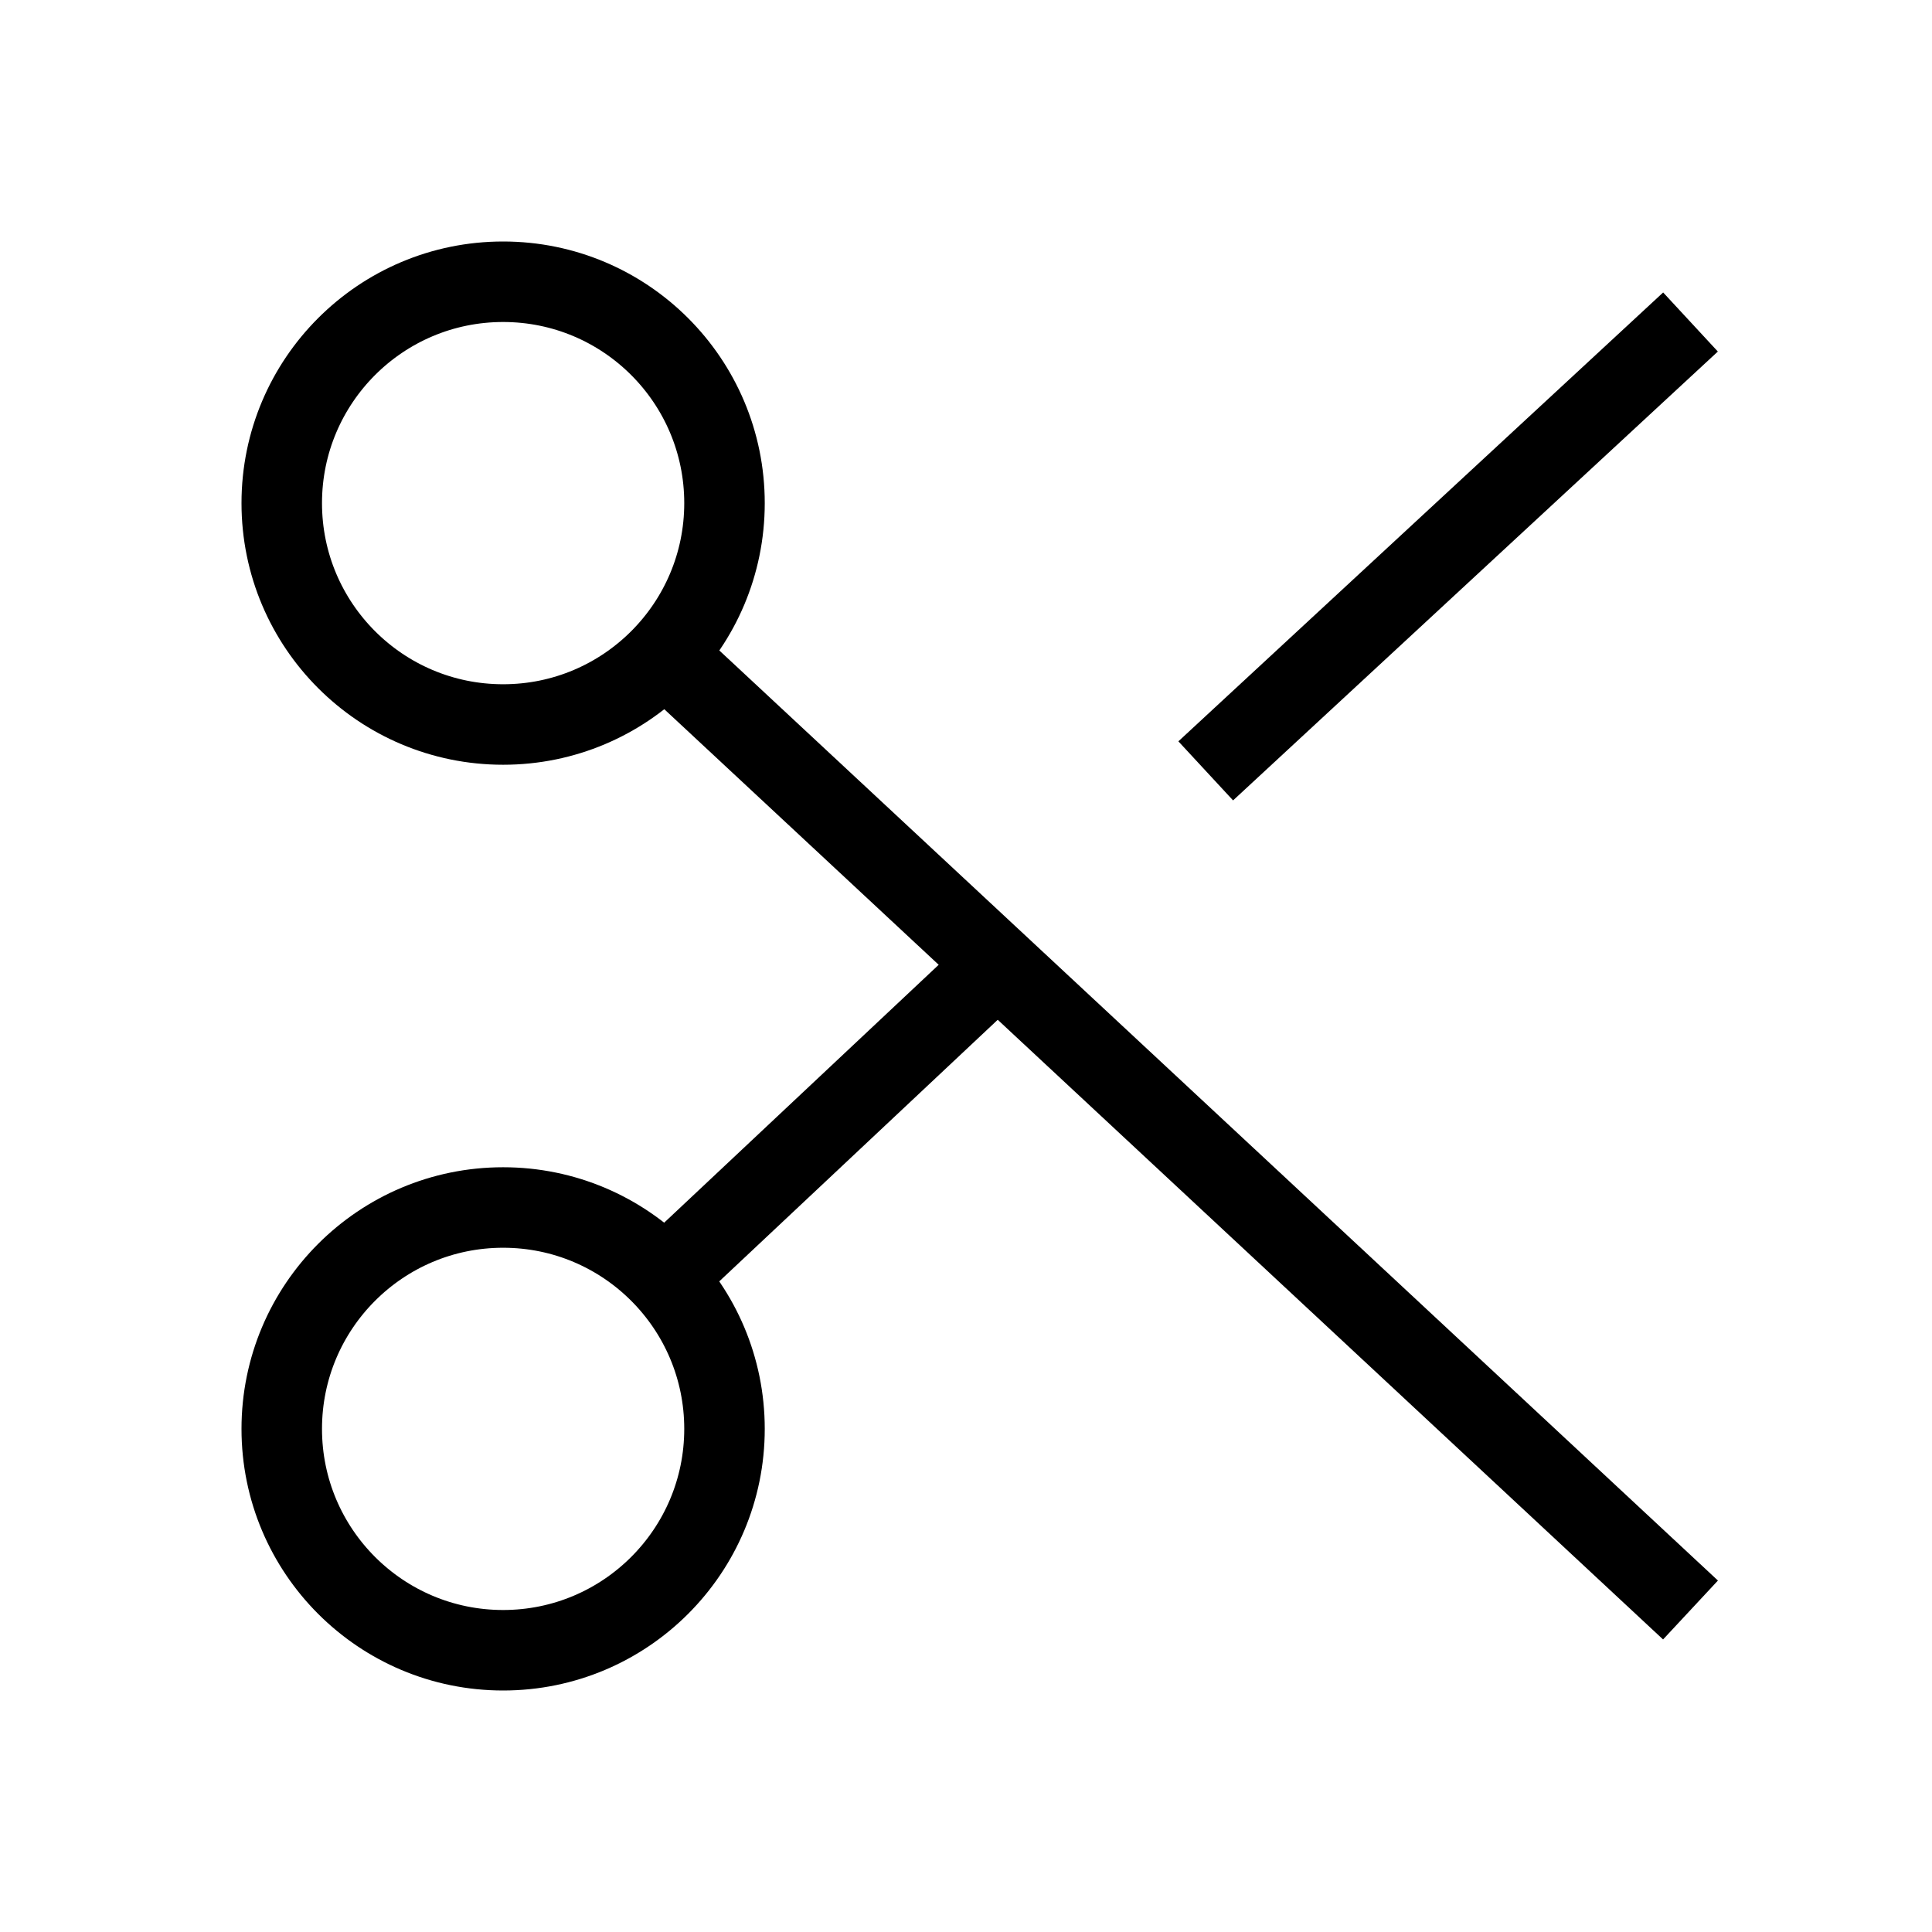 <svg xmlns="http://www.w3.org/2000/svg"   fill="none" viewBox="0 0 24 24">
  <ellipse cx="2.75" cy="2.75" stroke="currentColor" strokeWidth="2" rx="2.75" ry="2.75" transform="matrix(0 1 1 0 3.5 3.5)"/>
  <ellipse cx="2.75" cy="2.75" stroke="currentColor" strokeWidth="2" rx="2.75" ry="2.75" transform="matrix(0 1 1 0 3.5 15)"/>
  <path stroke="currentColor" strokeWidth="2" d="M8.25 15.875L12.375 12"/>
  <path stroke="currentColor" strokeLinecap="round" strokeWidth="2" d="M21 4L14.978 9.576"/>
  <path stroke="currentColor" strokeLinecap="round" strokeWidth="2" d="M8.25 8.125L21 20"/>
</svg>
